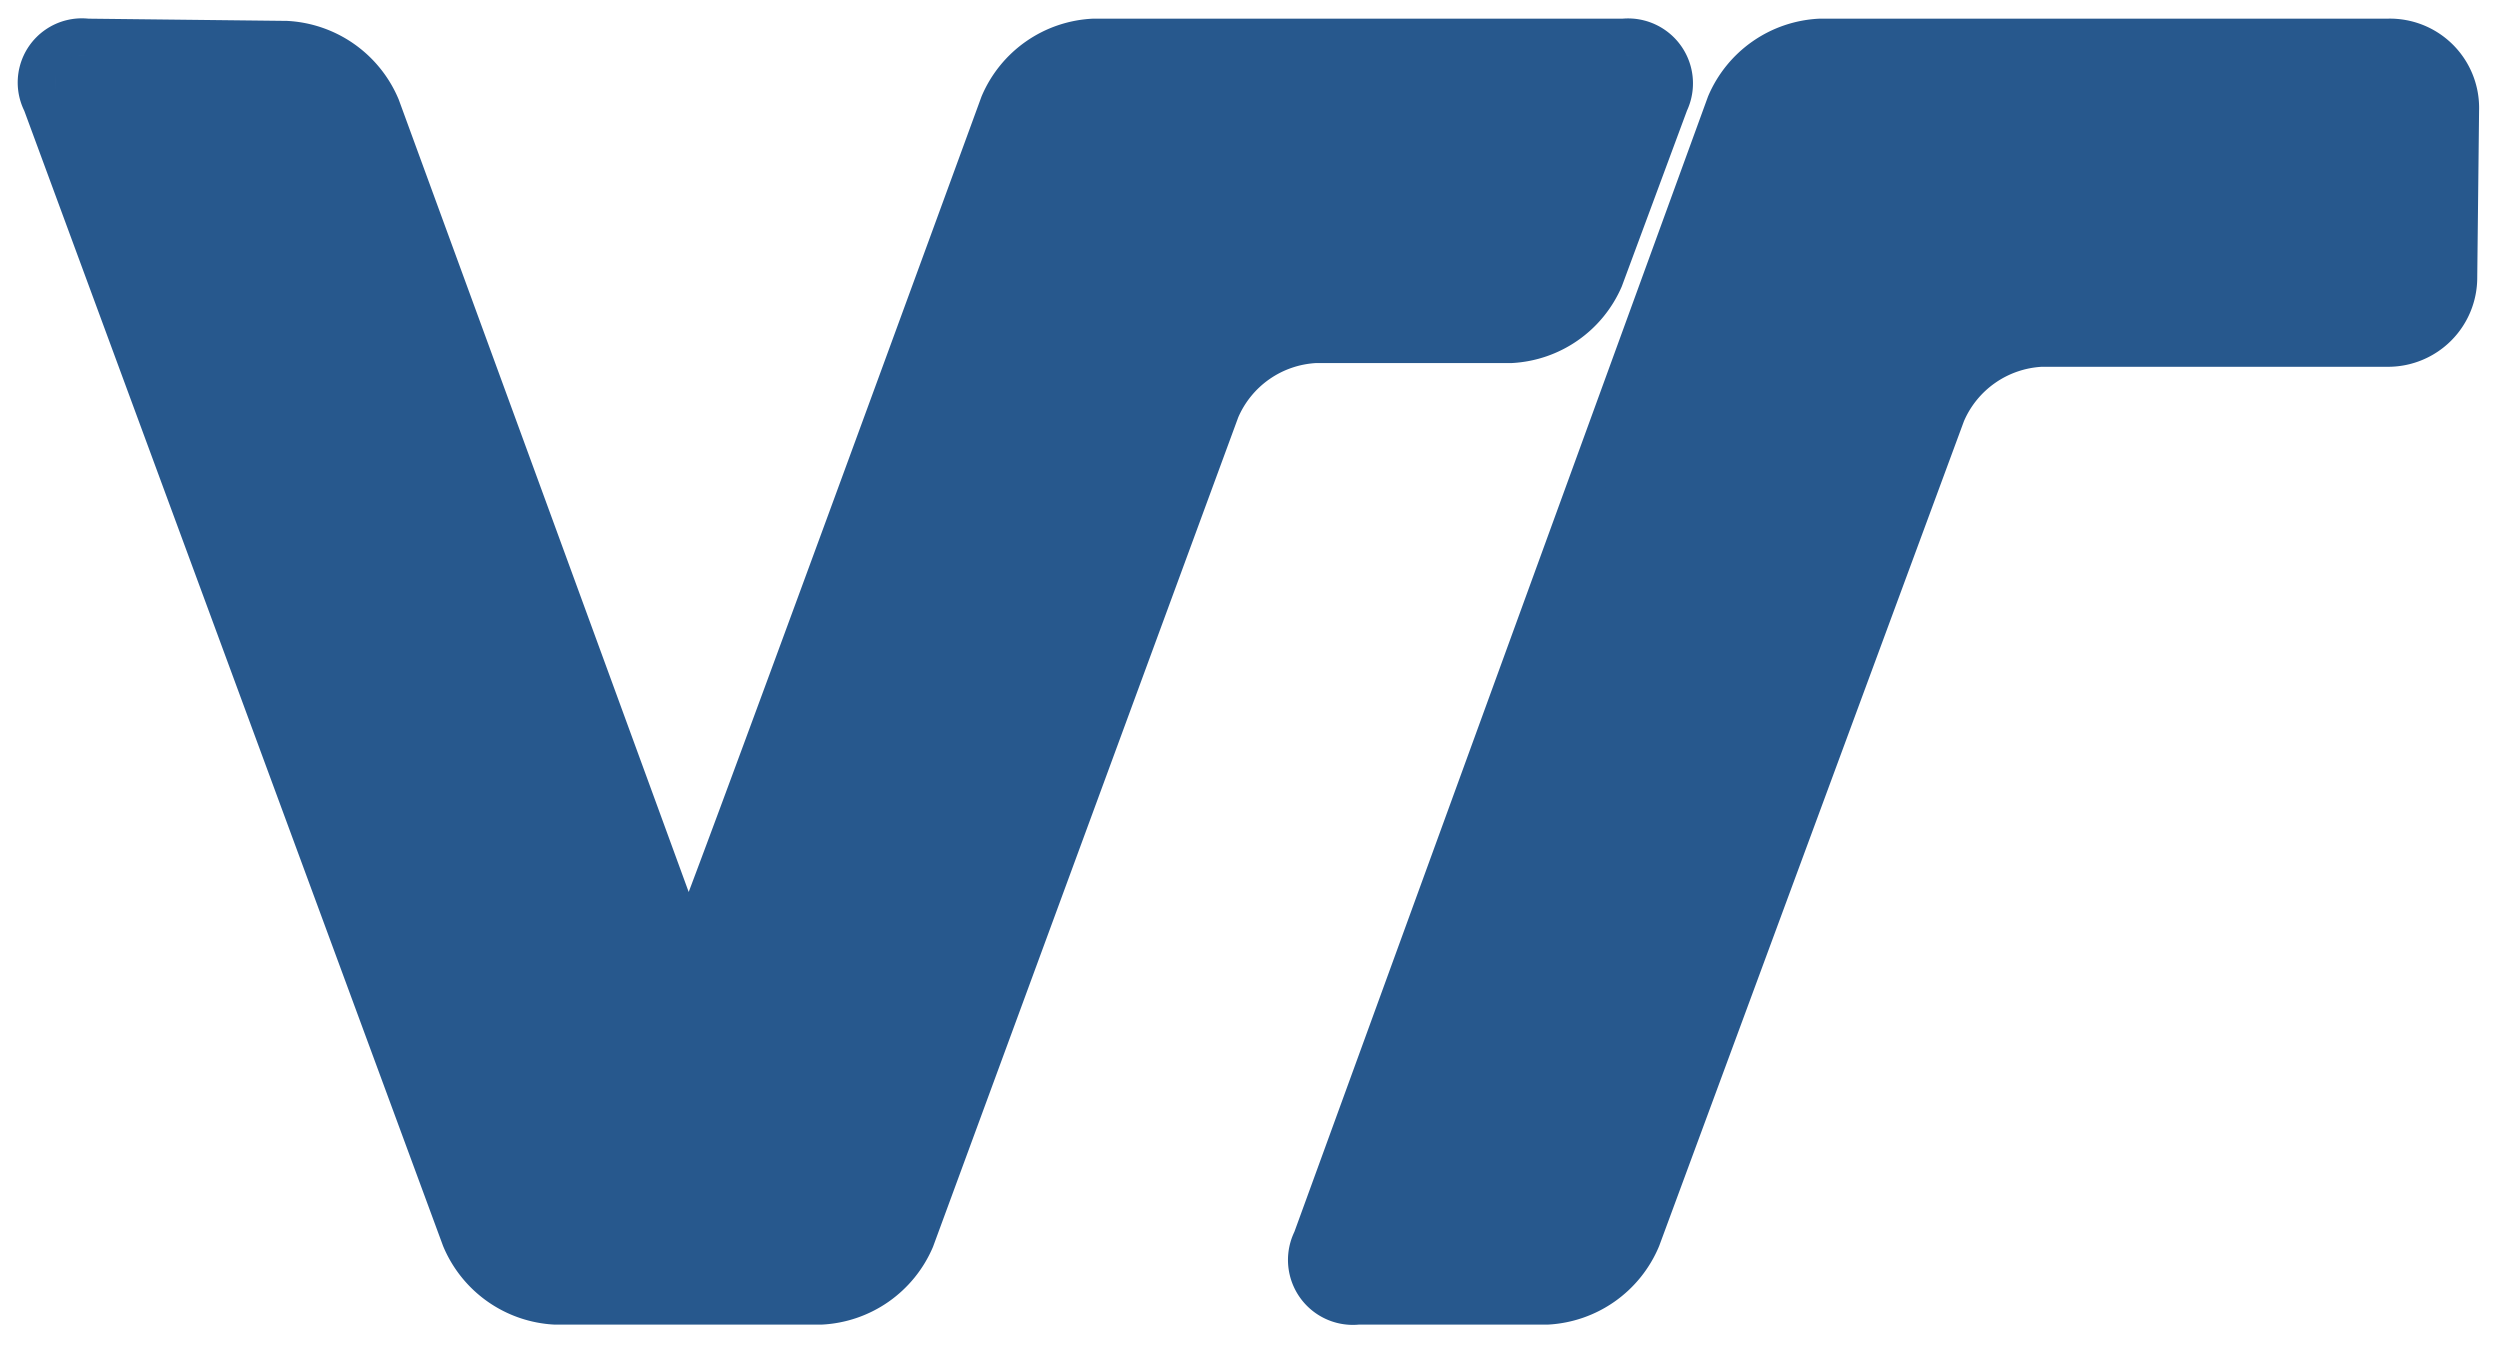<svg xmlns="http://www.w3.org/2000/svg" viewBox="-1 -1 67 36.22">
    <defs>
        <style>
            .cls-1 {
                fill: #27588d;
            }

            .cls-2 {
                fill: none;
                stroke: #27588d;
            }
        </style>
    </defs>
    <title>logo</title>
    <mask id="curtain-mask">
        <rect width="100%" height="100%" fill="white">
            <animate attributeName="y" values="100%;-100%" dur="2s" repeatCount="indefinite" />
        </rect>
    </mask>
    <g id="vt-filled" mask="url(#curtain-mask)">
        <path class="cls-1"
            d="M64.94,1.89A1.89,1.89,0,0,0,63,0H47.78a2.91,2.91,0,0,0-2.54,1.77L34.15,32.21A1.24,1.24,0,0,0,35.39,34h5.07A2.92,2.92,0,0,0,43,32.21L51.17,10.1a2.92,2.92,0,0,1,2.54-1.77H63a1.89,1.89,0,0,0,1.89-1.89Z" />
        <path class="cls-1"
            d="M43.75,1.77A1.24,1.24,0,0,0,42.51,0H28.31a2.91,2.91,0,0,0-2.54,1.77s-8.29,22.68-8.33,22.55S9.22,1.85,9.22,1.85A2.93,2.93,0,0,0,6.68.06L1.34,0A1.22,1.22,0,0,0,.11,1.77L11.34,32.21A2.92,2.92,0,0,0,13.88,34H21a2.92,2.92,0,0,0,2.54-1.77L31.72,10a2.92,2.92,0,0,1,2.54-1.77H39.5A2.9,2.9,0,0,0,42,6.49Z" />
    </g>
    <g id="vt-stroked">
        <path class="cls-2"
            d="M64.94,1.89A1.89,1.89,0,0,0,63,0H47.78a2.91,2.91,0,0,0-2.54,1.77L34.15,32.21A1.24,1.24,0,0,0,35.39,34h5.07A2.92,2.92,0,0,0,43,32.21L51.17,10.1a2.92,2.92,0,0,1,2.54-1.77H63a1.89,1.89,0,0,0,1.89-1.89Z" />
        <path class="cls-2"
            d="M43.75,1.77A1.24,1.24,0,0,0,42.51,0H28.31a2.91,2.91,0,0,0-2.54,1.77s-8.29,22.68-8.33,22.55S9.22,1.85,9.22,1.85A2.93,2.93,0,0,0,6.68.06L1.34,0A1.22,1.22,0,0,0,.11,1.77L11.34,32.21A2.92,2.92,0,0,0,13.88,34H21a2.92,2.92,0,0,0,2.54-1.77L31.72,10a2.92,2.92,0,0,1,2.54-1.77H39.5A2.9,2.9,0,0,0,42,6.49Z" />
    </g>
</svg>